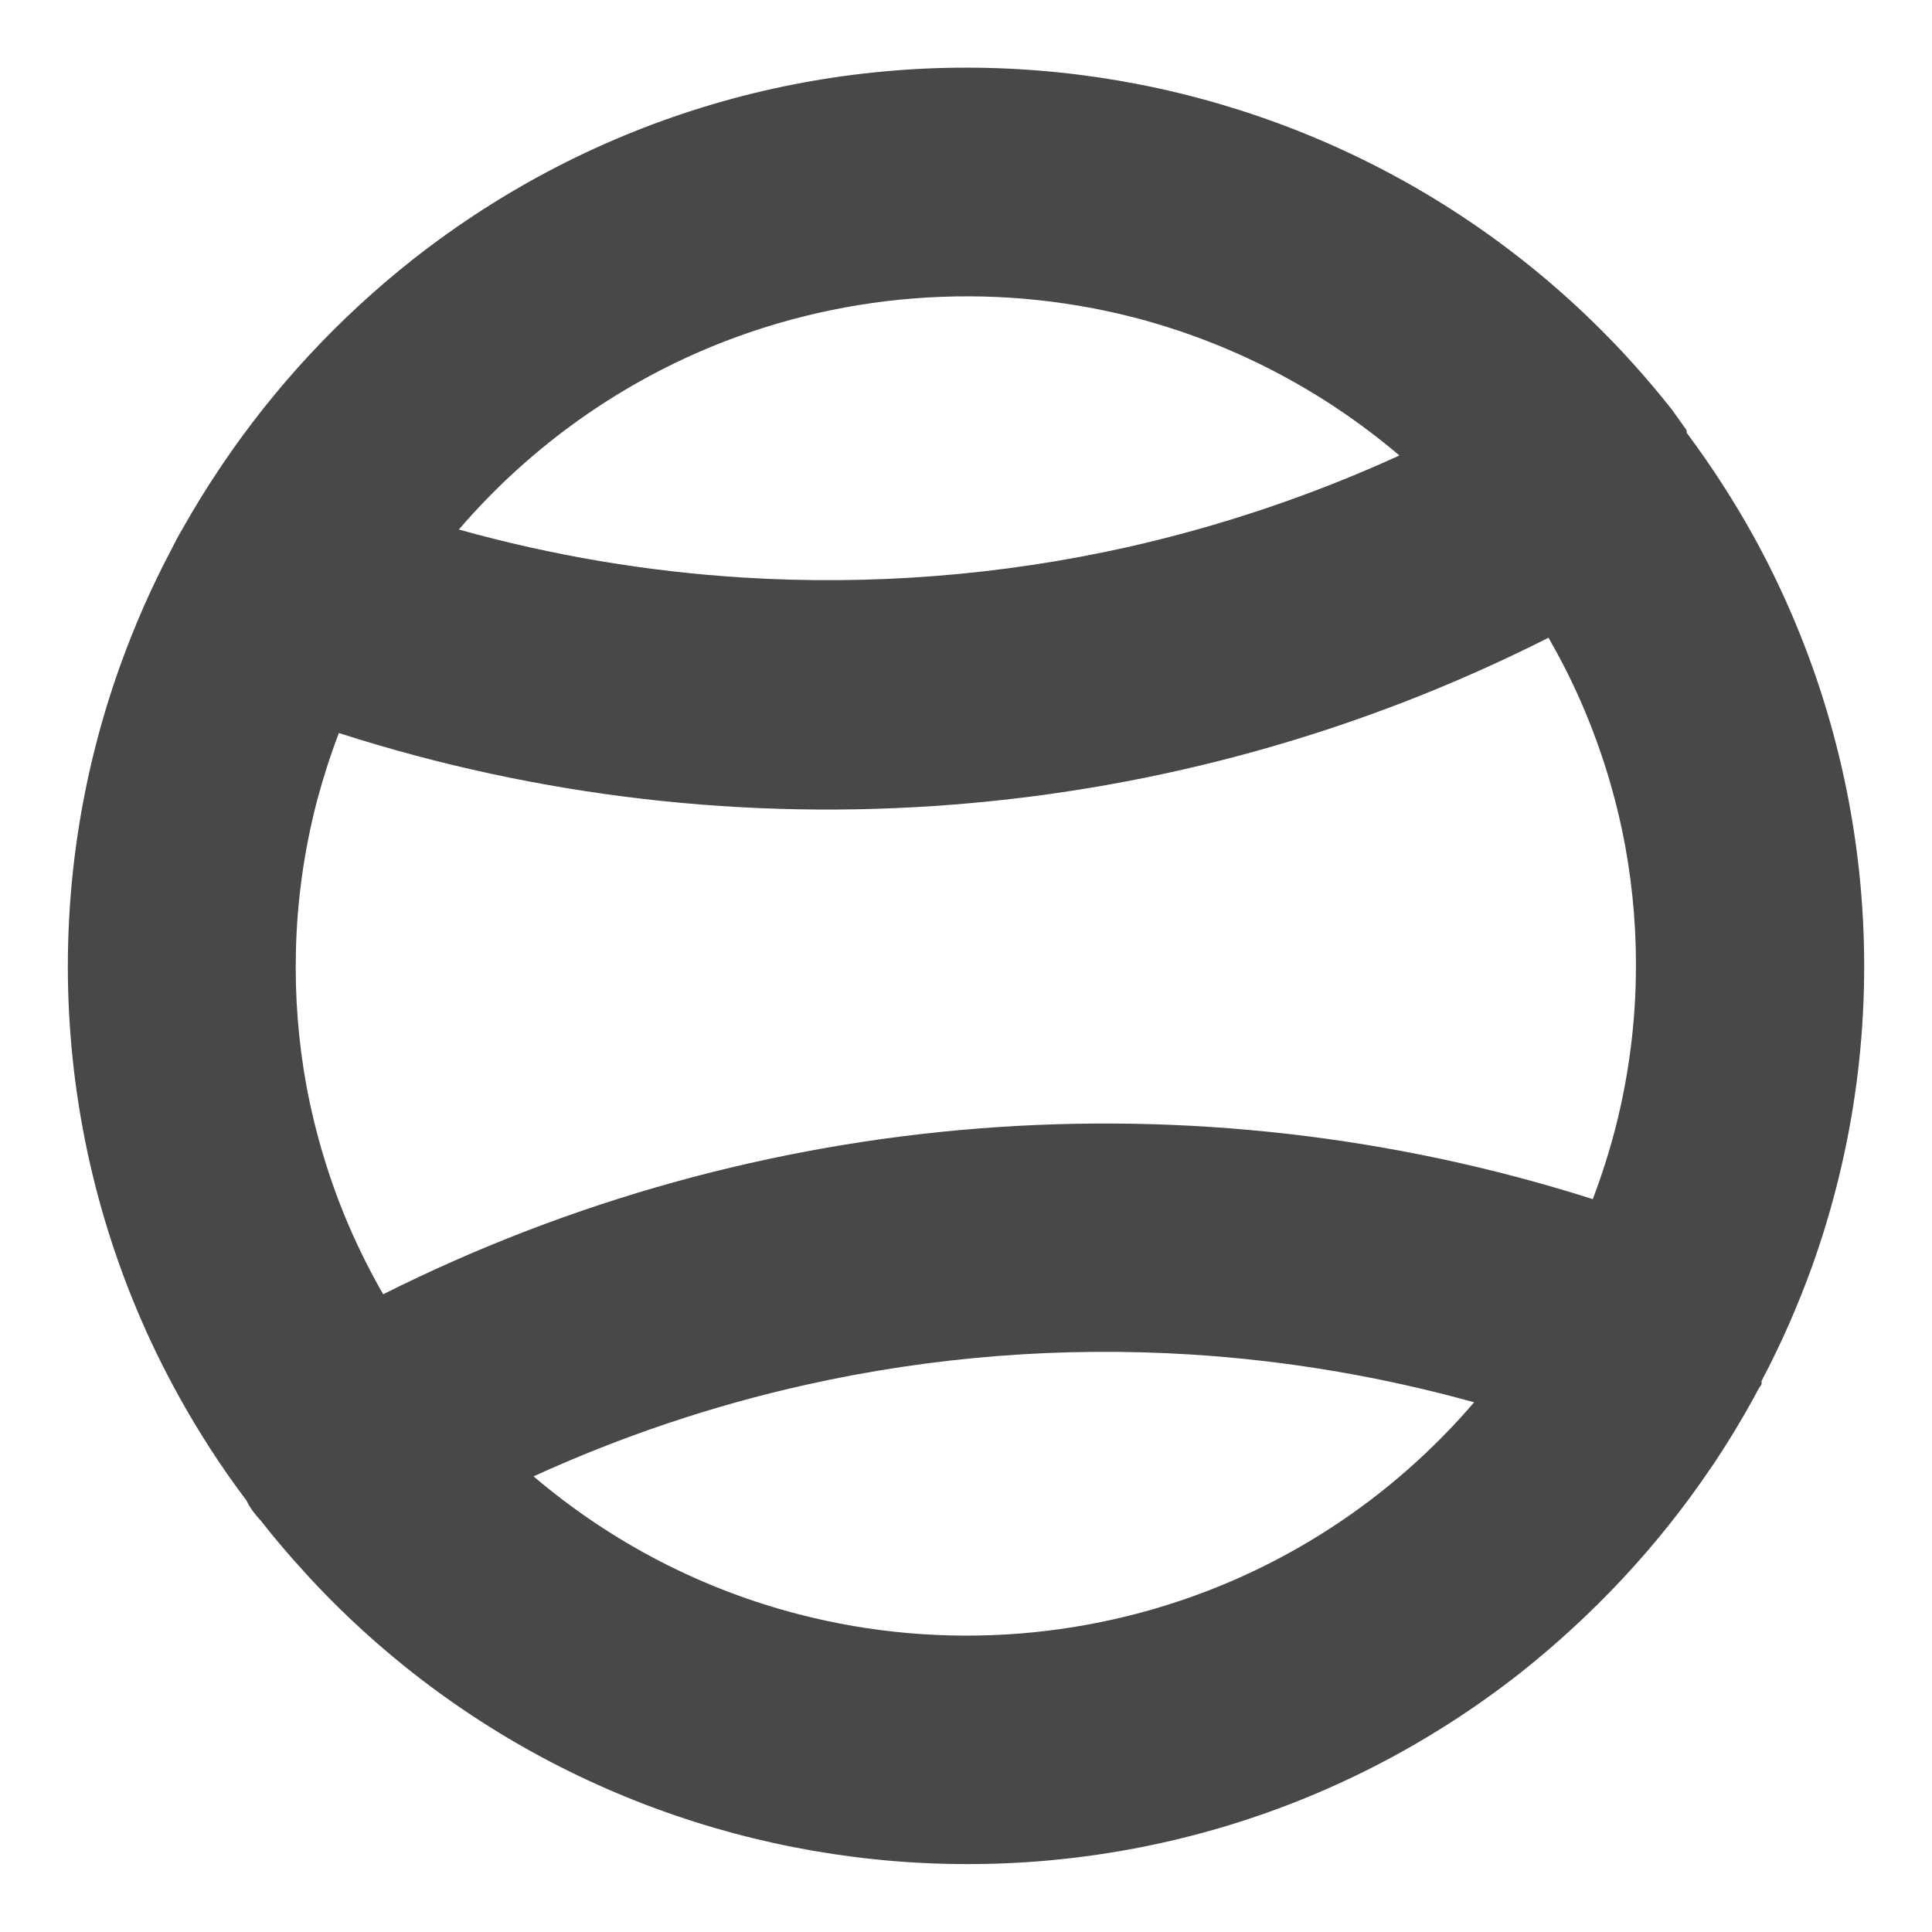 <svg width="12" height="12" viewBox="0 0 12 12" fill="none" xmlns="http://www.w3.org/2000/svg">
<path fill-rule="evenodd" clip-rule="evenodd" d="M11.254 7.869C11.79 6.376 11.658 4.723 10.893 3.333C10.77 3.111 10.631 2.896 10.477 2.689L10.475 2.671L10.386 2.546C10.308 2.447 10.227 2.351 10.143 2.258C10.122 2.235 10.101 2.212 10.079 2.188C8.121 0.092 4.854 -0.192 2.56 1.615C2.105 1.975 1.709 2.401 1.385 2.879C1.377 2.891 1.369 2.903 1.361 2.915C1.28 3.035 1.205 3.158 1.134 3.284C1.119 3.308 1.104 3.336 1.089 3.365C1.081 3.38 1.073 3.396 1.065 3.412C0.941 3.646 0.836 3.886 0.748 4.13C0.21 5.626 0.341 7.281 1.109 8.669C1.233 8.893 1.373 9.111 1.531 9.32C1.541 9.341 1.554 9.363 1.569 9.384C1.584 9.404 1.601 9.425 1.62 9.445C1.706 9.555 1.796 9.661 1.89 9.763C1.902 9.777 1.914 9.79 1.927 9.804C3.877 11.901 7.144 12.192 9.439 10.394C9.895 10.033 10.297 9.605 10.624 9.121C10.636 9.105 10.647 9.088 10.658 9.071C10.74 8.947 10.817 8.82 10.889 8.689C10.899 8.67 10.909 8.652 10.919 8.633C10.922 8.626 10.926 8.62 10.931 8.614C10.937 8.606 10.943 8.598 10.942 8.587L10.941 8.578C11.063 8.347 11.167 8.11 11.254 7.869ZM4.344 2.185C3.787 2.428 3.273 2.797 2.85 3.289C3.43 3.451 4.02 3.55 4.611 3.587C5.413 3.637 6.216 3.574 7 3.399C7.578 3.269 8.145 3.079 8.692 2.829C8.197 2.409 7.633 2.125 7.044 1.972C6.147 1.741 5.194 1.816 4.344 2.185ZM9.818 4.356C9.759 4.221 9.692 4.09 9.618 3.961C7.291 5.138 4.588 5.351 2.105 4.553C2.052 4.691 2.007 4.832 1.969 4.974C1.889 5.281 1.845 5.595 1.838 5.908C1.831 6.188 1.853 6.468 1.903 6.743C1.959 7.043 2.048 7.338 2.17 7.621C2.232 7.764 2.302 7.903 2.38 8.039C4.708 6.871 7.41 6.658 9.893 7.448C9.949 7.301 9.996 7.152 10.035 7.002C10.111 6.703 10.153 6.398 10.16 6.092C10.167 5.813 10.145 5.533 10.095 5.258C10.038 4.949 9.945 4.646 9.818 4.356ZM7.662 9.815C8.22 9.572 8.733 9.203 9.156 8.71C8.577 8.549 7.987 8.45 7.395 8.413C6.594 8.363 5.79 8.426 5.007 8.601C4.428 8.73 3.861 8.92 3.314 9.17C3.809 9.591 4.374 9.875 4.963 10.027C5.86 10.259 6.813 10.184 7.662 9.815Z" fill="#484848"/>
</svg>
